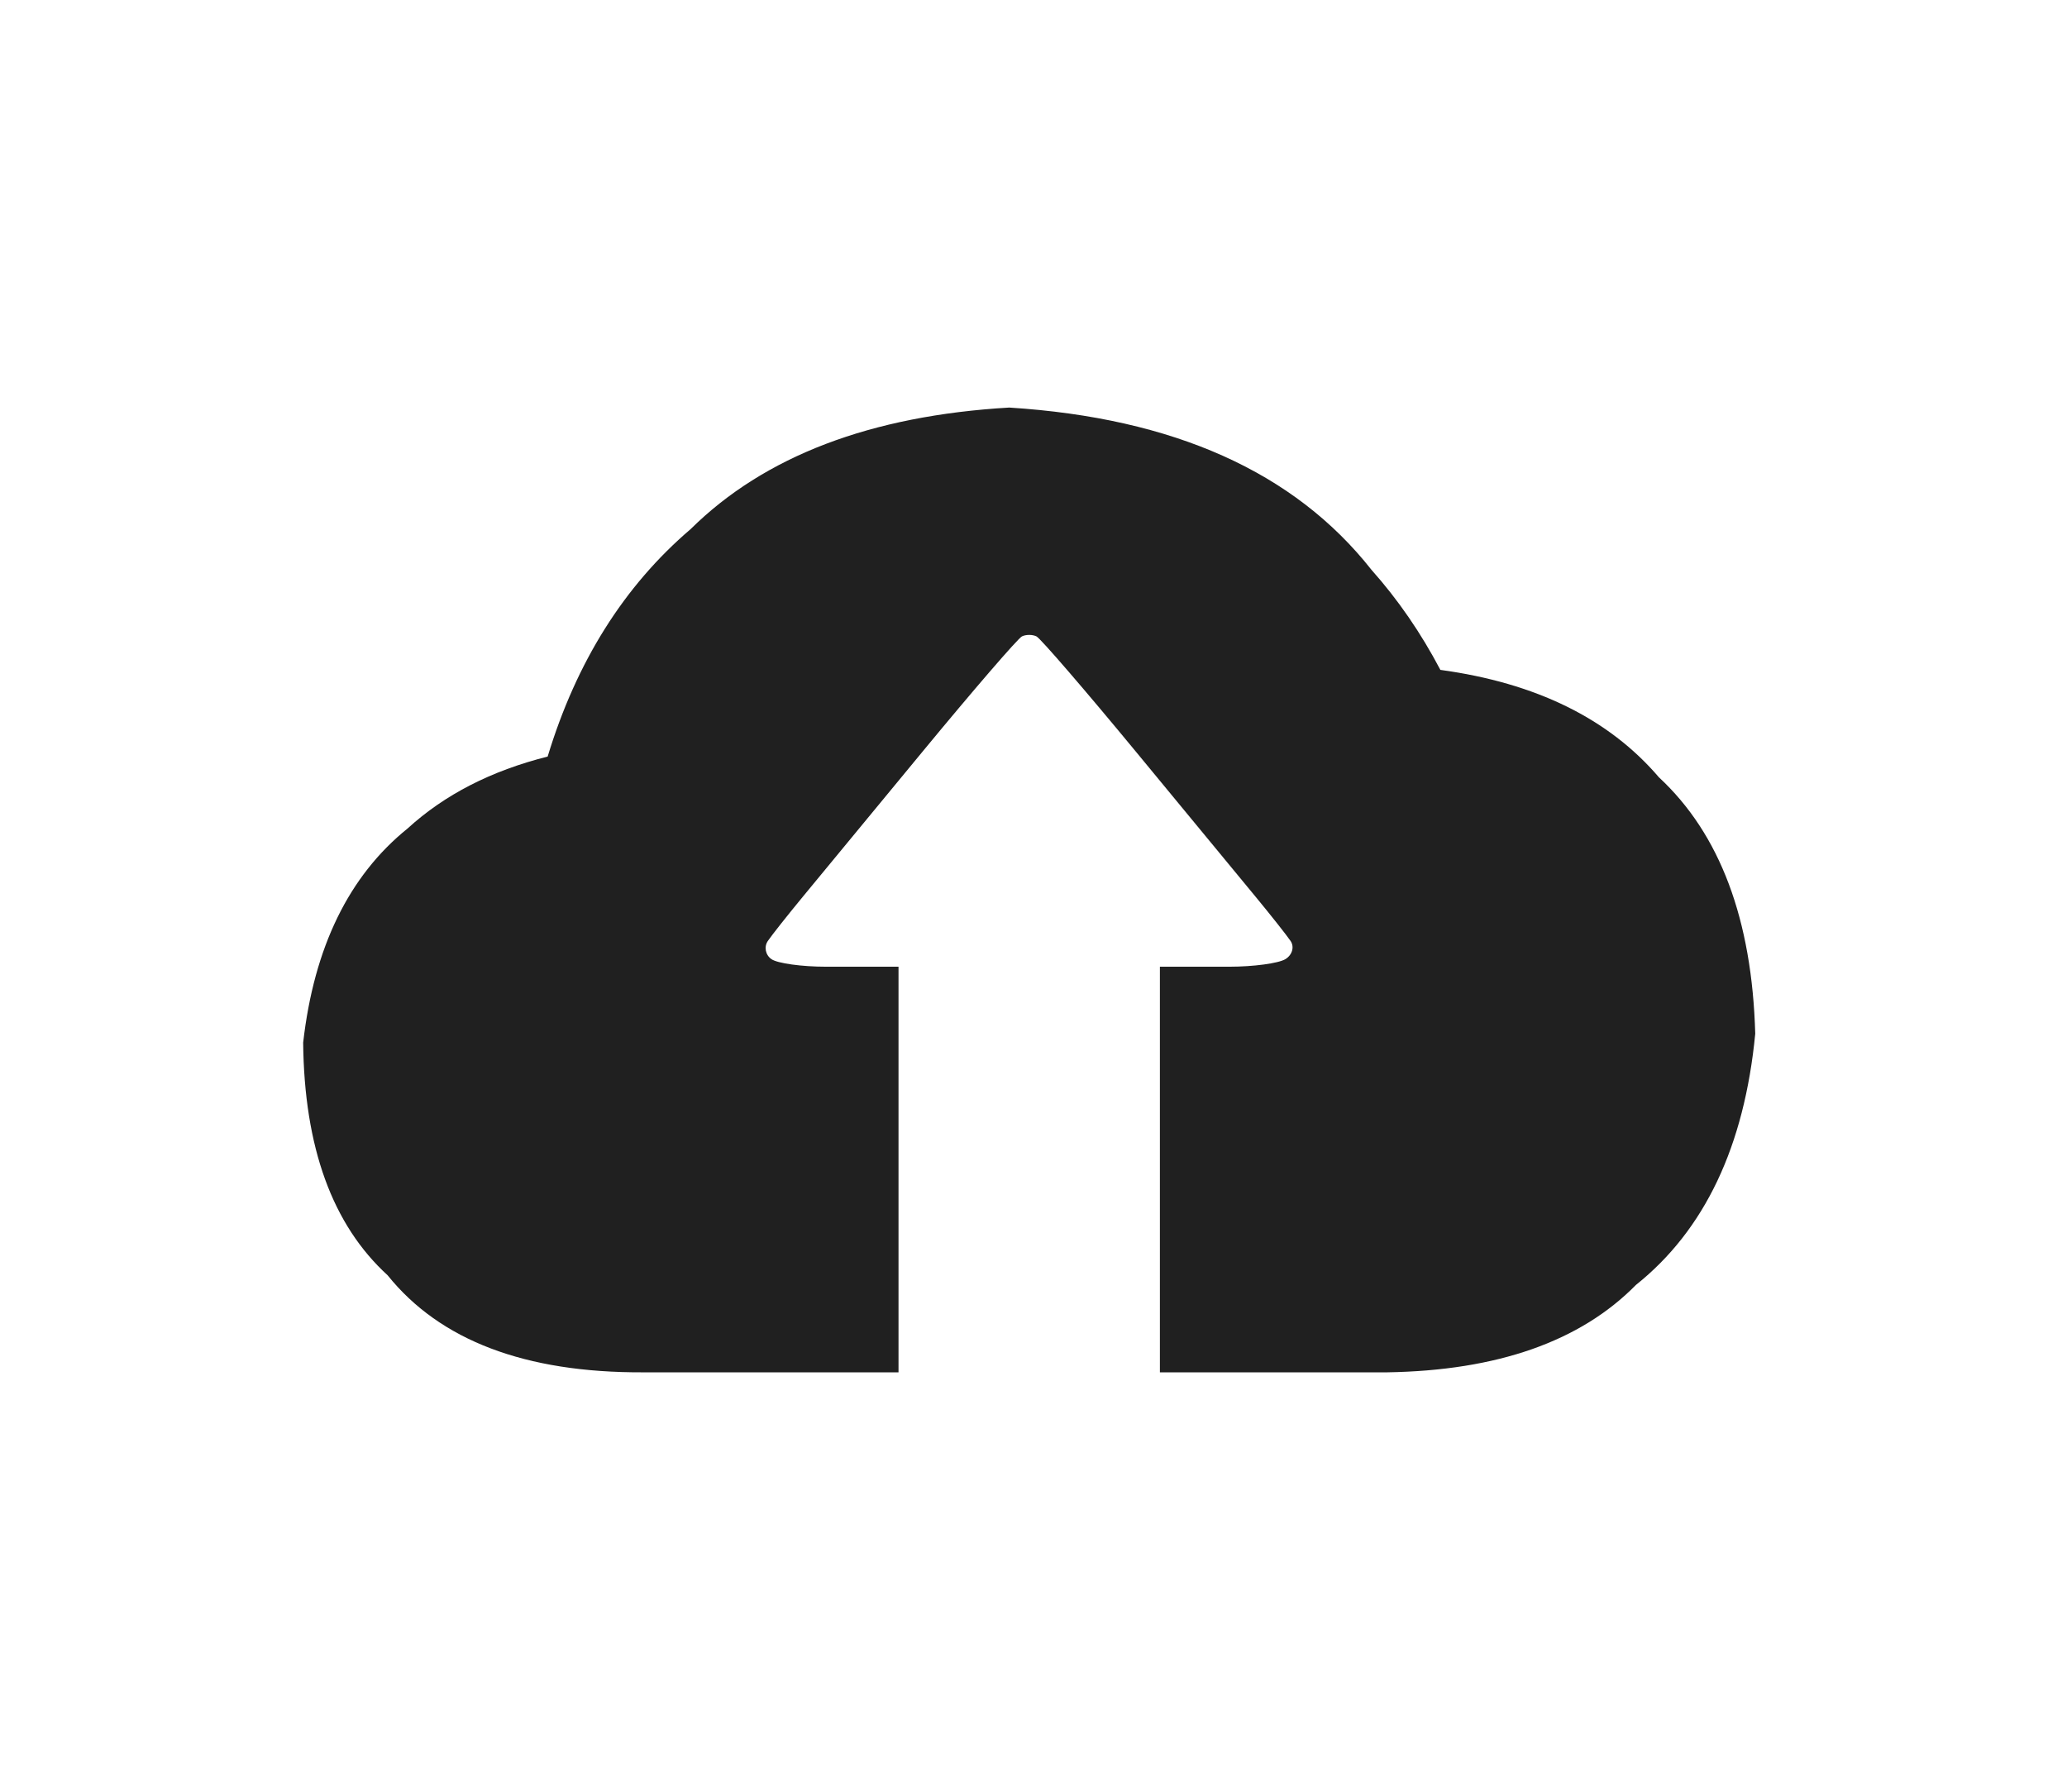 <?xml version="1.0" standalone="no"?><!-- Generator: Gravit.io --><svg xmlns="http://www.w3.org/2000/svg" xmlns:xlink="http://www.w3.org/1999/xlink" style="isolation:isolate" viewBox="765 1030 150 130" width="150" height="130"><g><rect x="765" y="1030" width="150" height="130" transform="matrix(1,0,0,1,0,0)" fill="none"/><path d=" M 838.237 1059.571 Q 856.14 1060.7 864.527 1071.345 Q 867.415 1074.587 869.526 1078.604 Q 879.935 1080.023 885.387 1086.399 Q 892.026 1092.556 892.376 1105.001 Q 891.195 1117.261 883.721 1123.227 Q 877.668 1129.379 865.656 1129.571 L 849.172 1129.571 L 849.172 1100.141 L 854.21 1100.141 C 855.955 1100.141 857.778 1099.896 858.277 1099.593 L 858.277 1099.593 C 858.777 1099.291 858.947 1098.7 858.656 1098.274 L 858.656 1098.274 C 858.365 1097.848 857.228 1096.409 856.117 1095.064 L 847.449 1084.56 C 843.747 1080.073 840.506 1076.316 840.215 1076.174 L 840.215 1076.174 C 839.924 1076.031 839.452 1076.031 839.161 1076.174 L 839.161 1076.174 C 838.87 1076.316 835.629 1080.073 831.927 1084.56 L 823.259 1095.064 C 822.149 1096.409 821.011 1097.848 820.72 1098.274 L 820.72 1098.274 C 820.43 1098.7 820.548 1099.291 820.984 1099.593 L 820.984 1099.593 C 821.42 1099.896 823.19 1100.141 824.935 1100.141 L 830.204 1100.141 L 830.204 1129.571 L 811.678 1129.571 Q 798.83 1129.623 793.129 1122.528 Q 787.115 1117.037 787 1105.647 Q 788.183 1095.27 794.581 1090.109 Q 798.597 1086.437 804.742 1084.894 Q 807.87 1074.581 815.119 1068.389 Q 823.149 1060.452 838.237 1059.571 Z " fill="rgb(32,32,32)"/></g></svg>